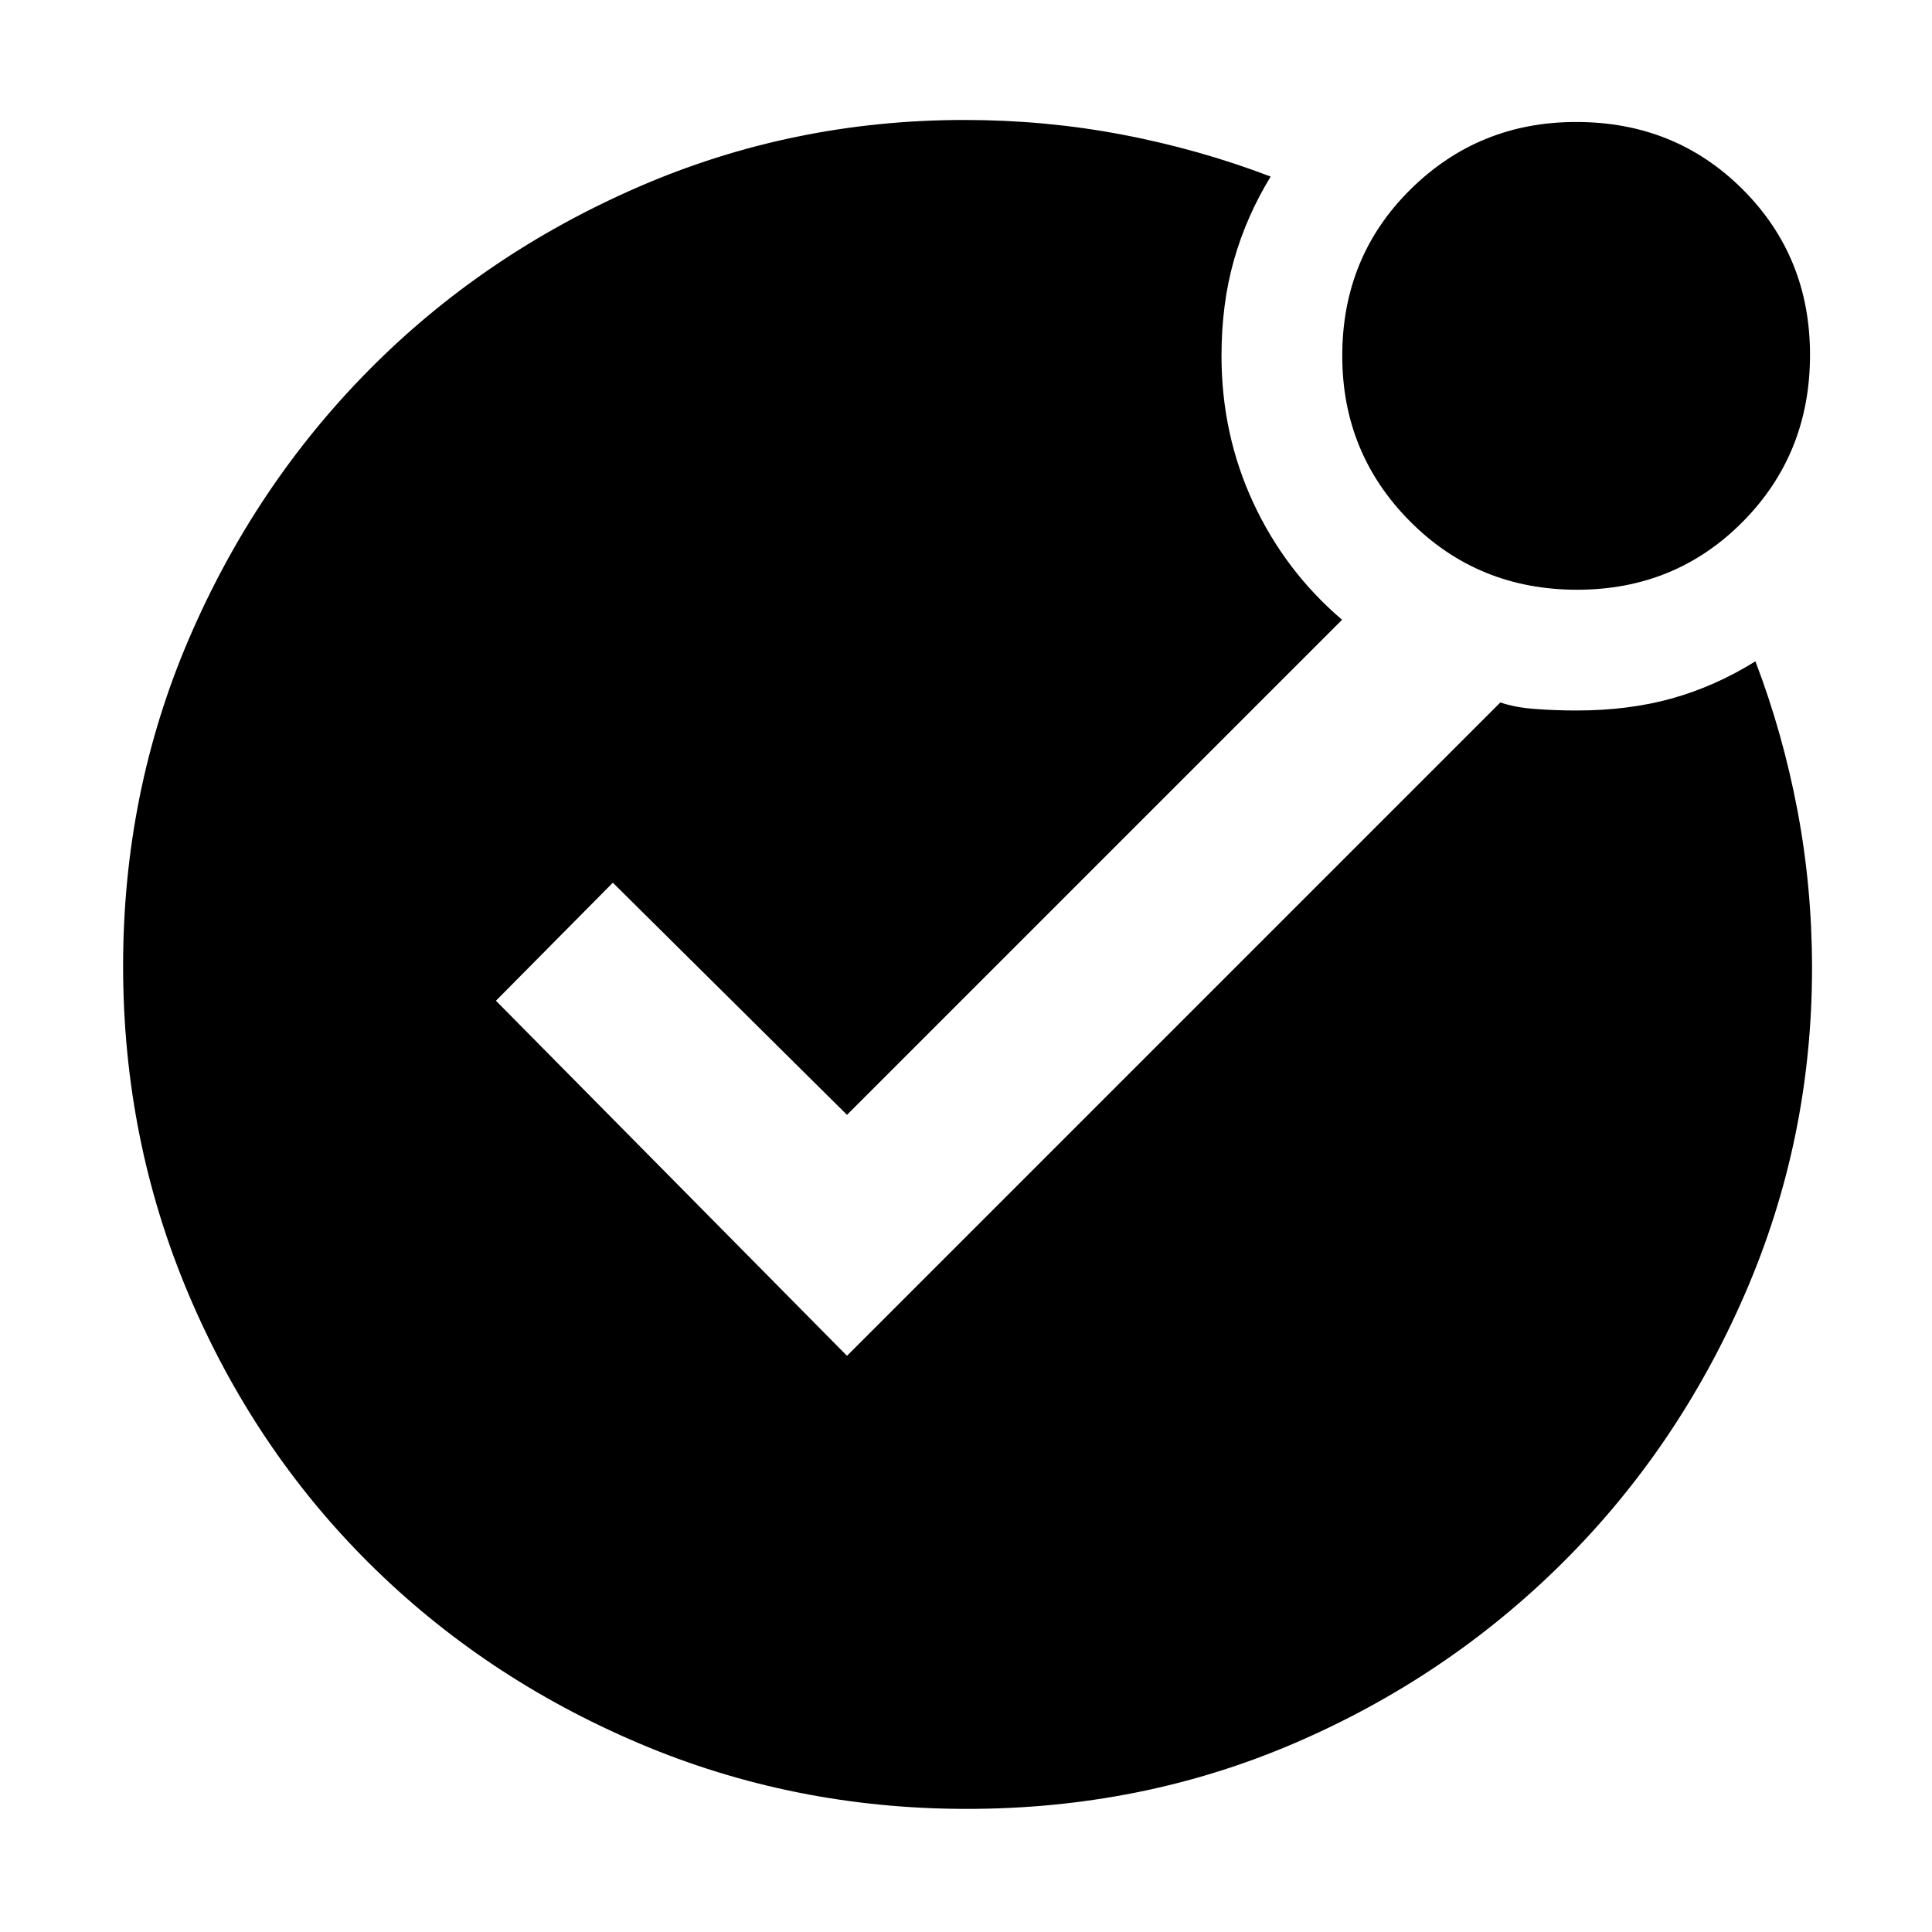 <svg xmlns="http://www.w3.org/2000/svg" height="48" viewBox="0 -960 960 960" width="48"><path d="M480.4-61.17q-86.29 0-163.14-32.69-76.85-32.69-133.99-89.53-57.14-56.85-89.62-133.64-32.48-76.79-32.48-162.94 0-86.46 32.73-162.66t89.45-133.53q56.72-57.33 133.48-90.78 76.77-33.45 162.44-33.45 40.15 0 78.35 7.28 38.21 7.28 73.77 20.85-12.05 19.71-18.24 41.46-6.19 21.76-6.19 47.64 0 38.93 15.77 72.93 15.77 33.99 44.14 58.19l-246 246-116.35-115.35-58.09 58.65L420.87-286.3l324.65-324.66q7.2 2.5 17.3 3.25 10.11.75 20.57.75 25.92 0 47.4-6 21.47-6 41.47-18.43 13.57 35.56 20.85 73.88 7.28 38.32 7.28 78.52 0 85.13-33.32 161.88-33.31 76.76-90.83 133.83-57.52 57.07-133.3 89.59T480.4-61.17Zm303.29-605.79q-49.22 0-82.97-33.9-33.76-33.9-33.76-82.33 0-49.18 33.9-82.69t82.33-33.51q49.18 0 82.69 33.45t33.51 82.25q0 49.22-33.45 82.97-33.45 33.76-82.25 33.76Z"/></svg>